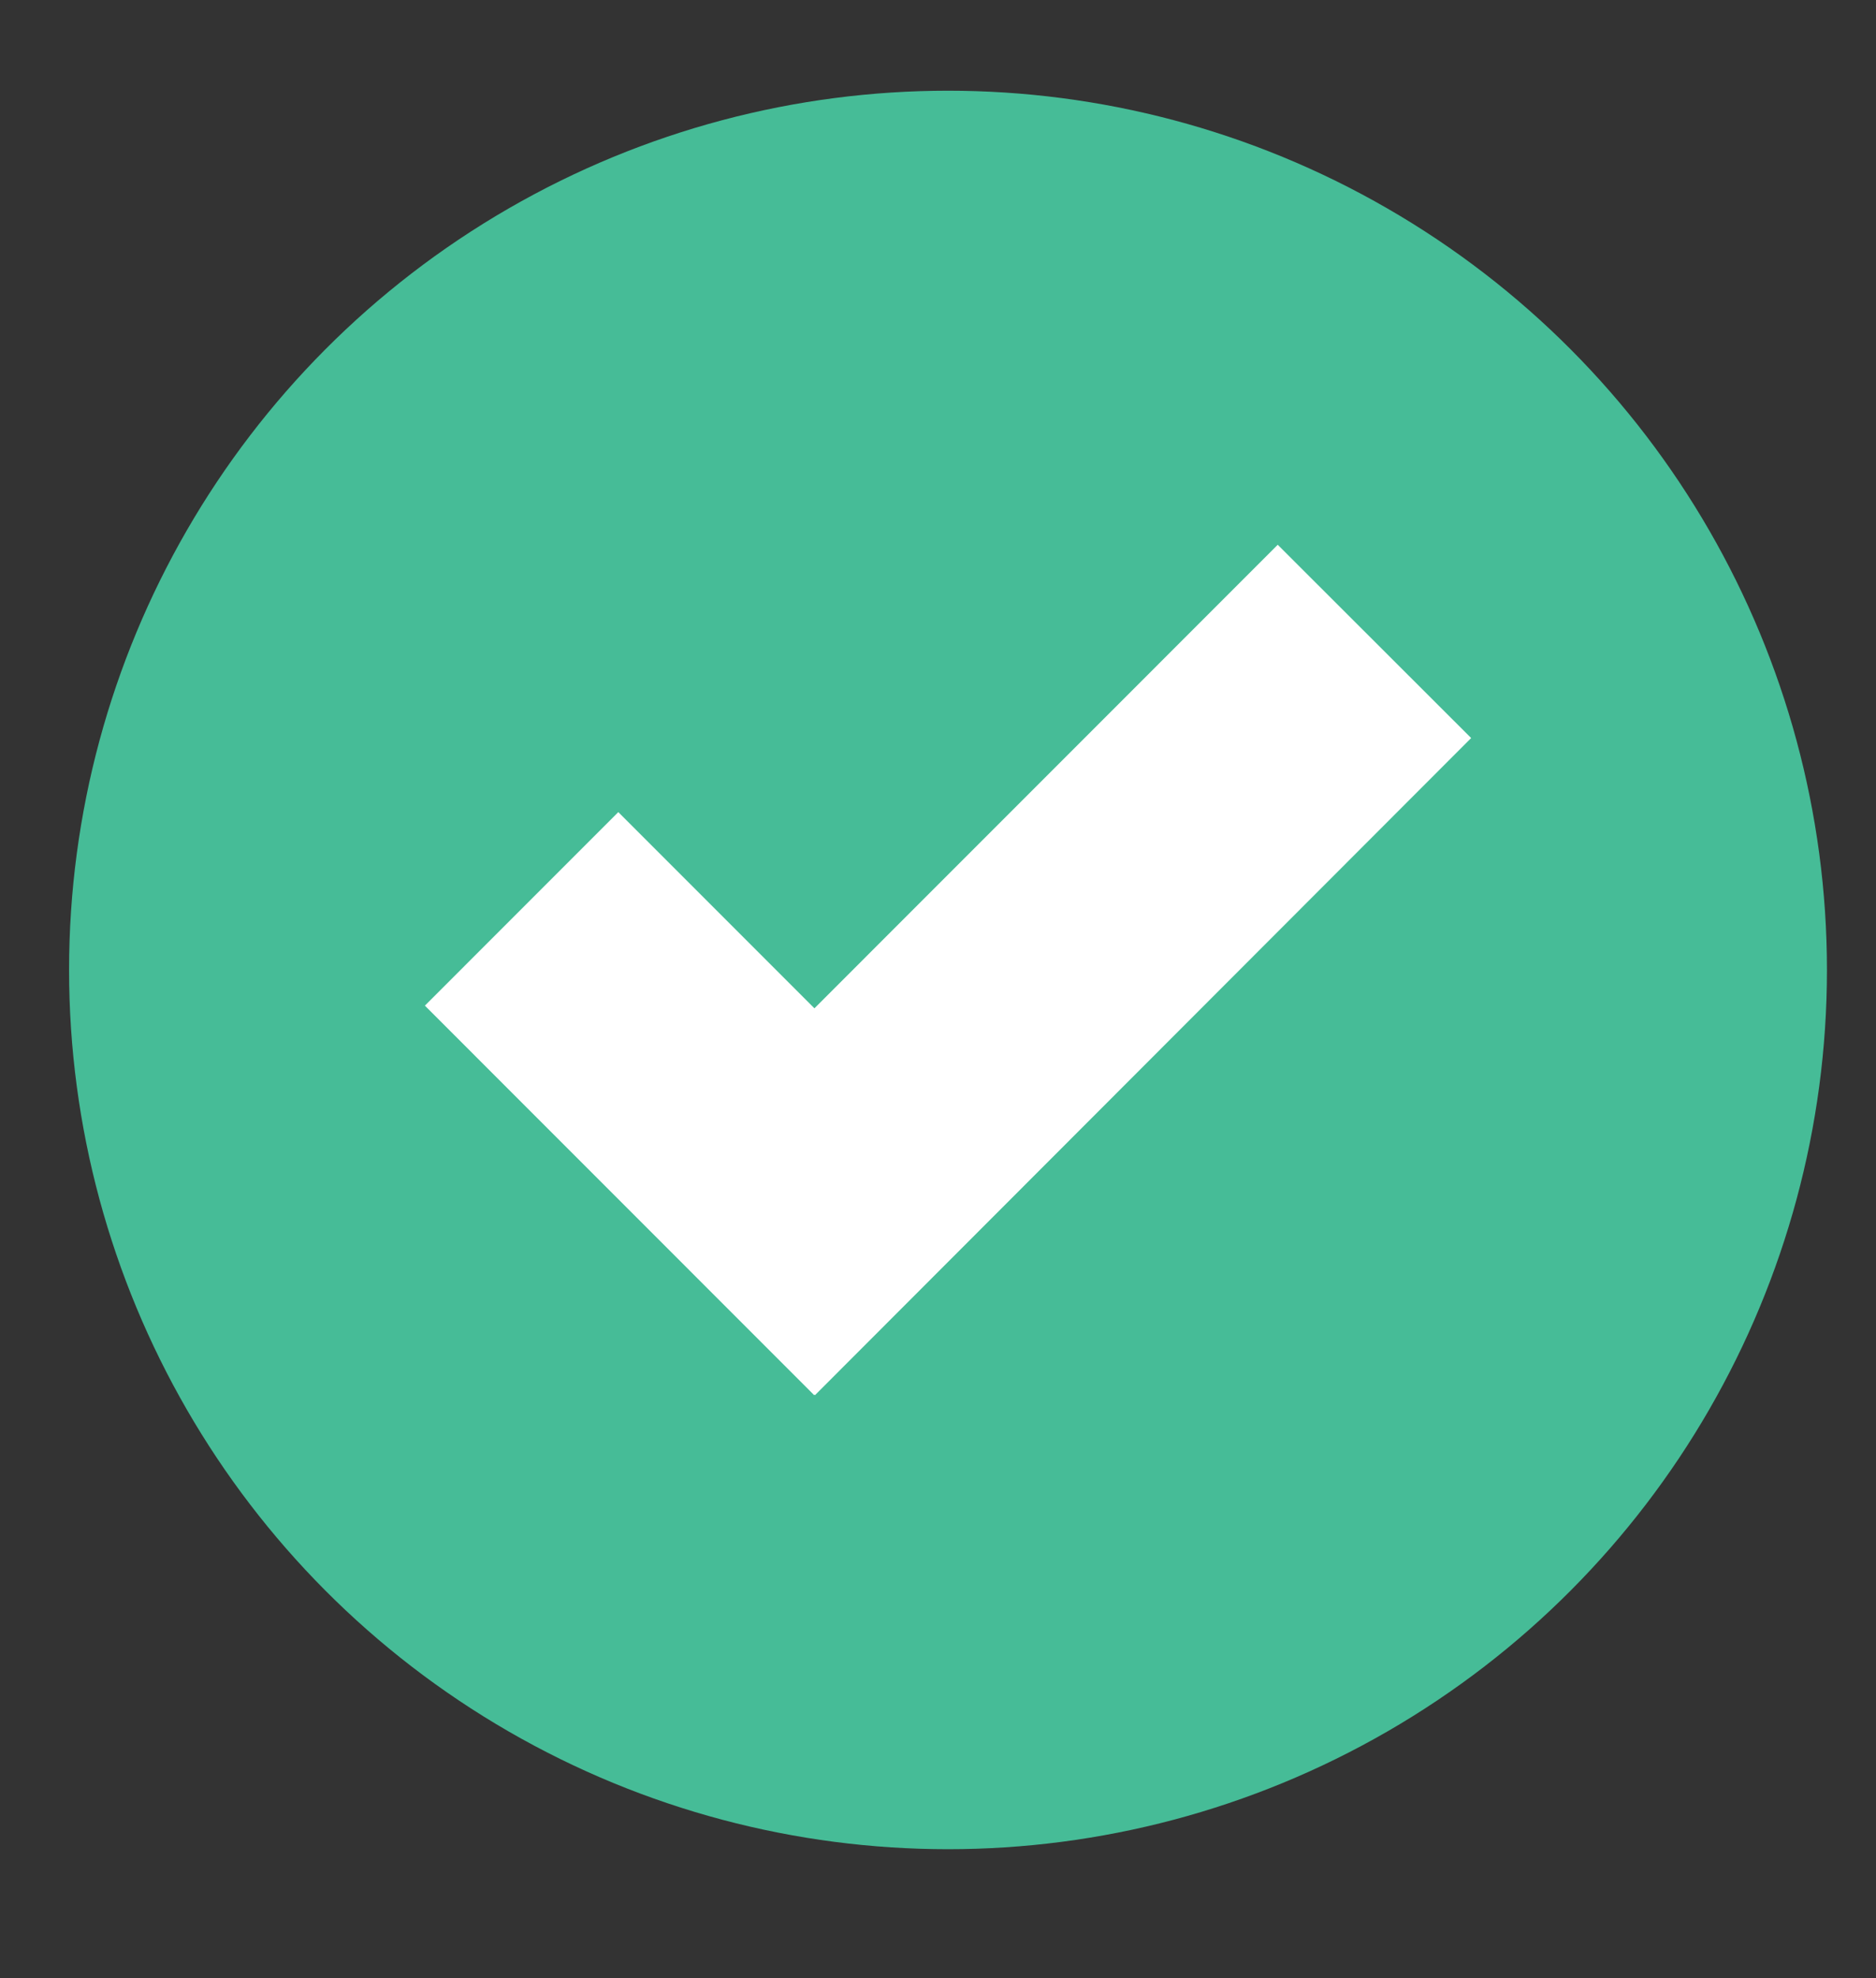 <?xml version="1.0" encoding="utf-8"?>
<!-- Generator: Adobe Illustrator 16.0.0, SVG Export Plug-In . SVG Version: 6.00 Build 0)  -->
<!DOCTYPE svg PUBLIC "-//W3C//DTD SVG 1.1//EN" "http://www.w3.org/Graphics/SVG/1.1/DTD/svg11.dtd">
<svg version="1.1" id="Layer_1" xmlns="http://www.w3.org/2000/svg" xmlns:xlink="http://www.w3.org/1999/xlink" x="0px" y="0px"
	 width="167.906px" height="176.989px" viewBox="0 0 167.906 176.989" enable-background="new 0 0 167.906 176.989"
	 xml:space="preserve">
<rect x="0" y="0" width="167.906" height="176.989" fill="#333333" stroke="none"/>
<circle fill-rule="evenodd" clip-rule="evenodd" fill="#46BC97" cx="84.849" cy="86.783" r="78.667"/>
<g id="Check_-_Orange">
	<g>
		<polygon fill="#FFFFFF" points="131.671,66.034 114.359,48.741 72.892,90.215 55.34,72.661 38.028,89.975 72.87,124.825 
			72.892,124.776 72.944,124.825 		"/>
	</g>
</g>
</svg>
